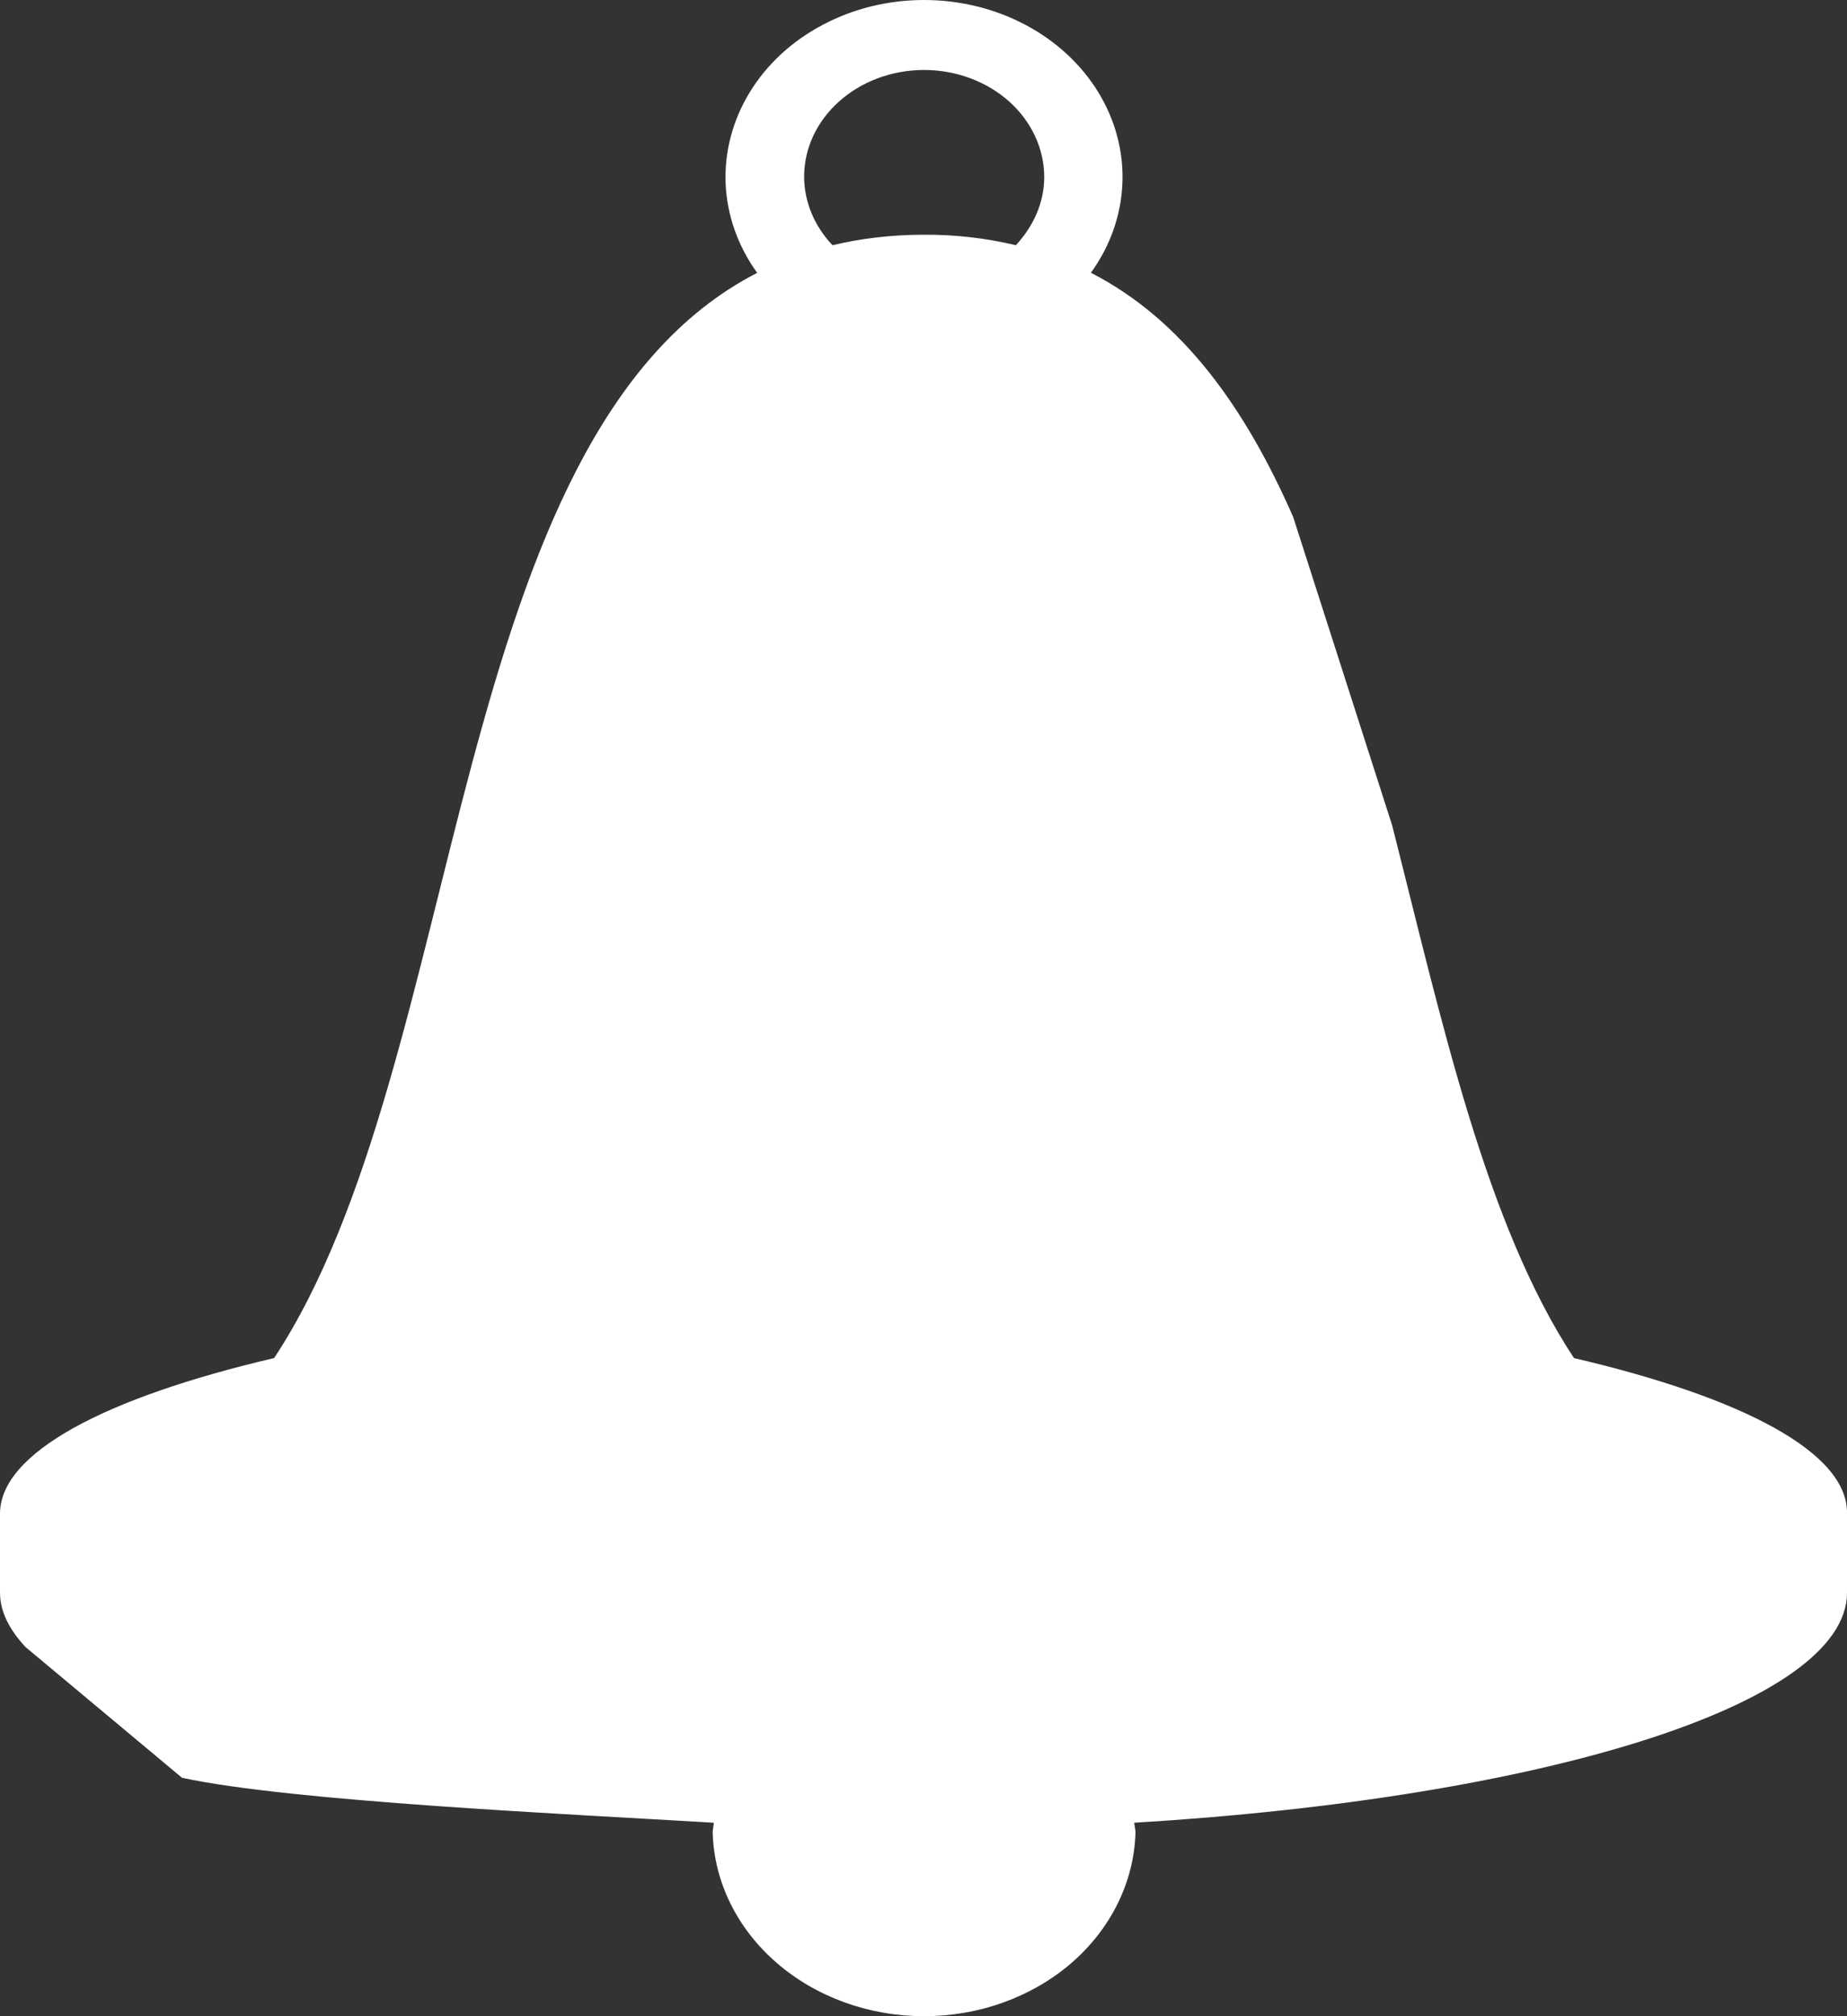 <svg width="22" height="24" viewBox="0 0 22 24" fill="none" xmlns="http://www.w3.org/2000/svg">
<rect x="0" y="0" width="22" height="24" fill="#333333" stroke="none"/>
<path id="Vector" d="M15.403 6.153C14.837 4.864 14.092 3.809 12.994 3.247C13.224 2.929 13.354 2.561 13.369 2.183C13.385 1.805 13.285 1.43 13.082 1.098C12.879 0.766 12.579 0.489 12.213 0.295C11.848 0.102 11.431 0 11.006 0C10.581 0 10.164 0.102 9.799 0.296C9.433 0.489 9.133 0.766 8.93 1.099C8.727 1.431 8.628 1.806 8.643 2.184C8.659 2.562 8.789 2.93 9.019 3.248C5.297 5.156 5.593 12.641 3.265 16.166C1.251 16.637 0 17.294 0 18.019V18.958C0 19.183 0.11 19.396 0.302 19.604L15.403 6.153ZM11.007 0.833C11.386 0.833 11.75 0.968 12.018 1.206C12.286 1.445 12.437 1.769 12.438 2.106C12.438 2.417 12.306 2.697 12.1 2.919C11.744 2.834 11.377 2.792 11.009 2.794C10.614 2.794 10.252 2.839 9.916 2.919C9.7 2.691 9.58 2.404 9.578 2.106C9.578 1.403 10.217 0.834 11.007 0.833ZM18.748 16.166C17.694 14.569 17.176 12.16 16.582 9.824L2.168 21.162C3.474 21.444 6.783 21.594 8.502 21.697C8.5 21.737 8.489 21.777 8.489 21.817C8.506 22.402 8.78 22.957 9.25 23.364C9.72 23.772 10.35 24 11.007 24C11.663 24 12.293 23.772 12.764 23.365C13.234 22.957 13.507 22.402 13.525 21.818C13.525 21.777 13.514 21.737 13.51 21.697C18.37 21.405 22 20.289 22 18.959V18.019C22.016 17.294 20.764 16.637 18.748 16.166ZM15.403 6.153L0.302 19.604L2.168 21.162L16.582 9.824L15.403 6.153Z" fill="white"/>
</svg>
